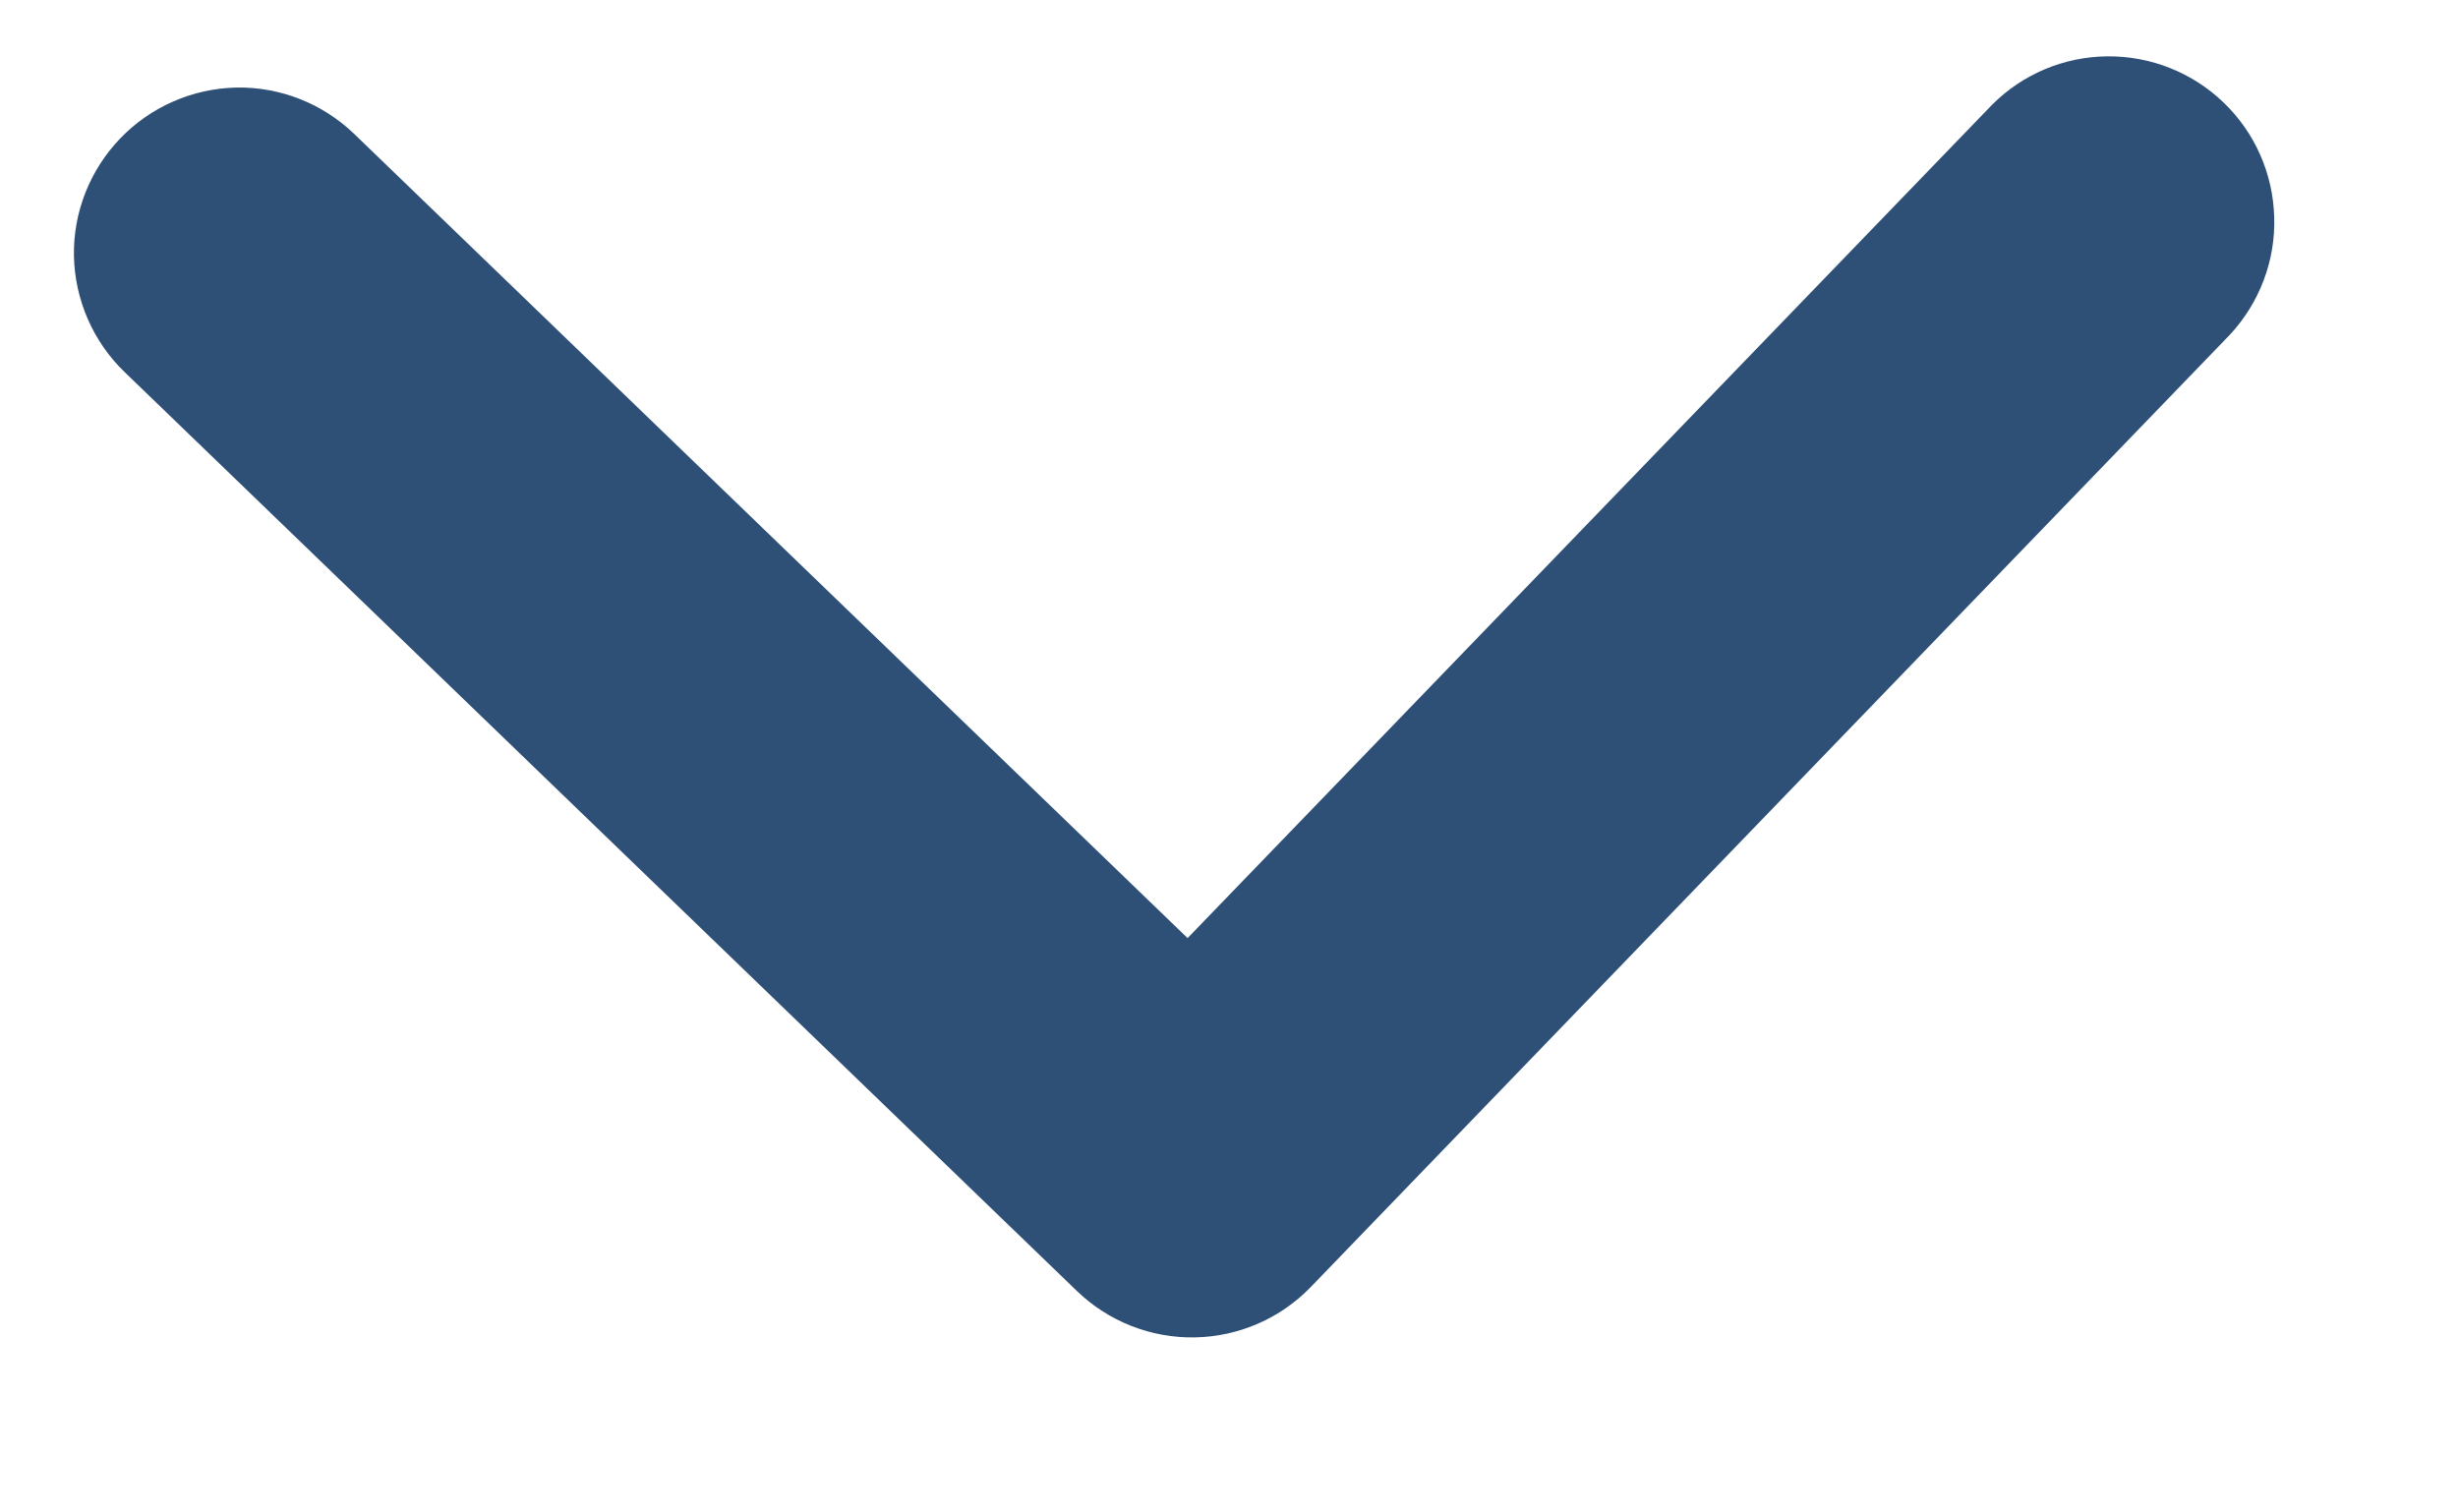 <svg width="13" height="8" viewBox="0 0 13 8" fill="none" xmlns="http://www.w3.org/2000/svg">
<path d="M0.637 0.731C0.798 0.564 1.019 0.468 1.251 0.463C1.483 0.459 1.707 0.548 1.874 0.709L6.281 4.962L10.535 0.555C10.697 0.392 10.916 0.3 11.146 0.298C11.375 0.296 11.596 0.384 11.761 0.543C11.927 0.703 12.022 0.92 12.028 1.15C12.035 1.379 11.95 1.602 11.794 1.77L6.933 6.807C6.772 6.974 6.551 7.07 6.319 7.074C6.087 7.078 5.863 6.99 5.696 6.829L0.659 1.968C0.492 1.807 0.396 1.586 0.391 1.354C0.387 1.122 0.476 0.898 0.637 0.731Z" fill="#2E5077"/>
</svg>
